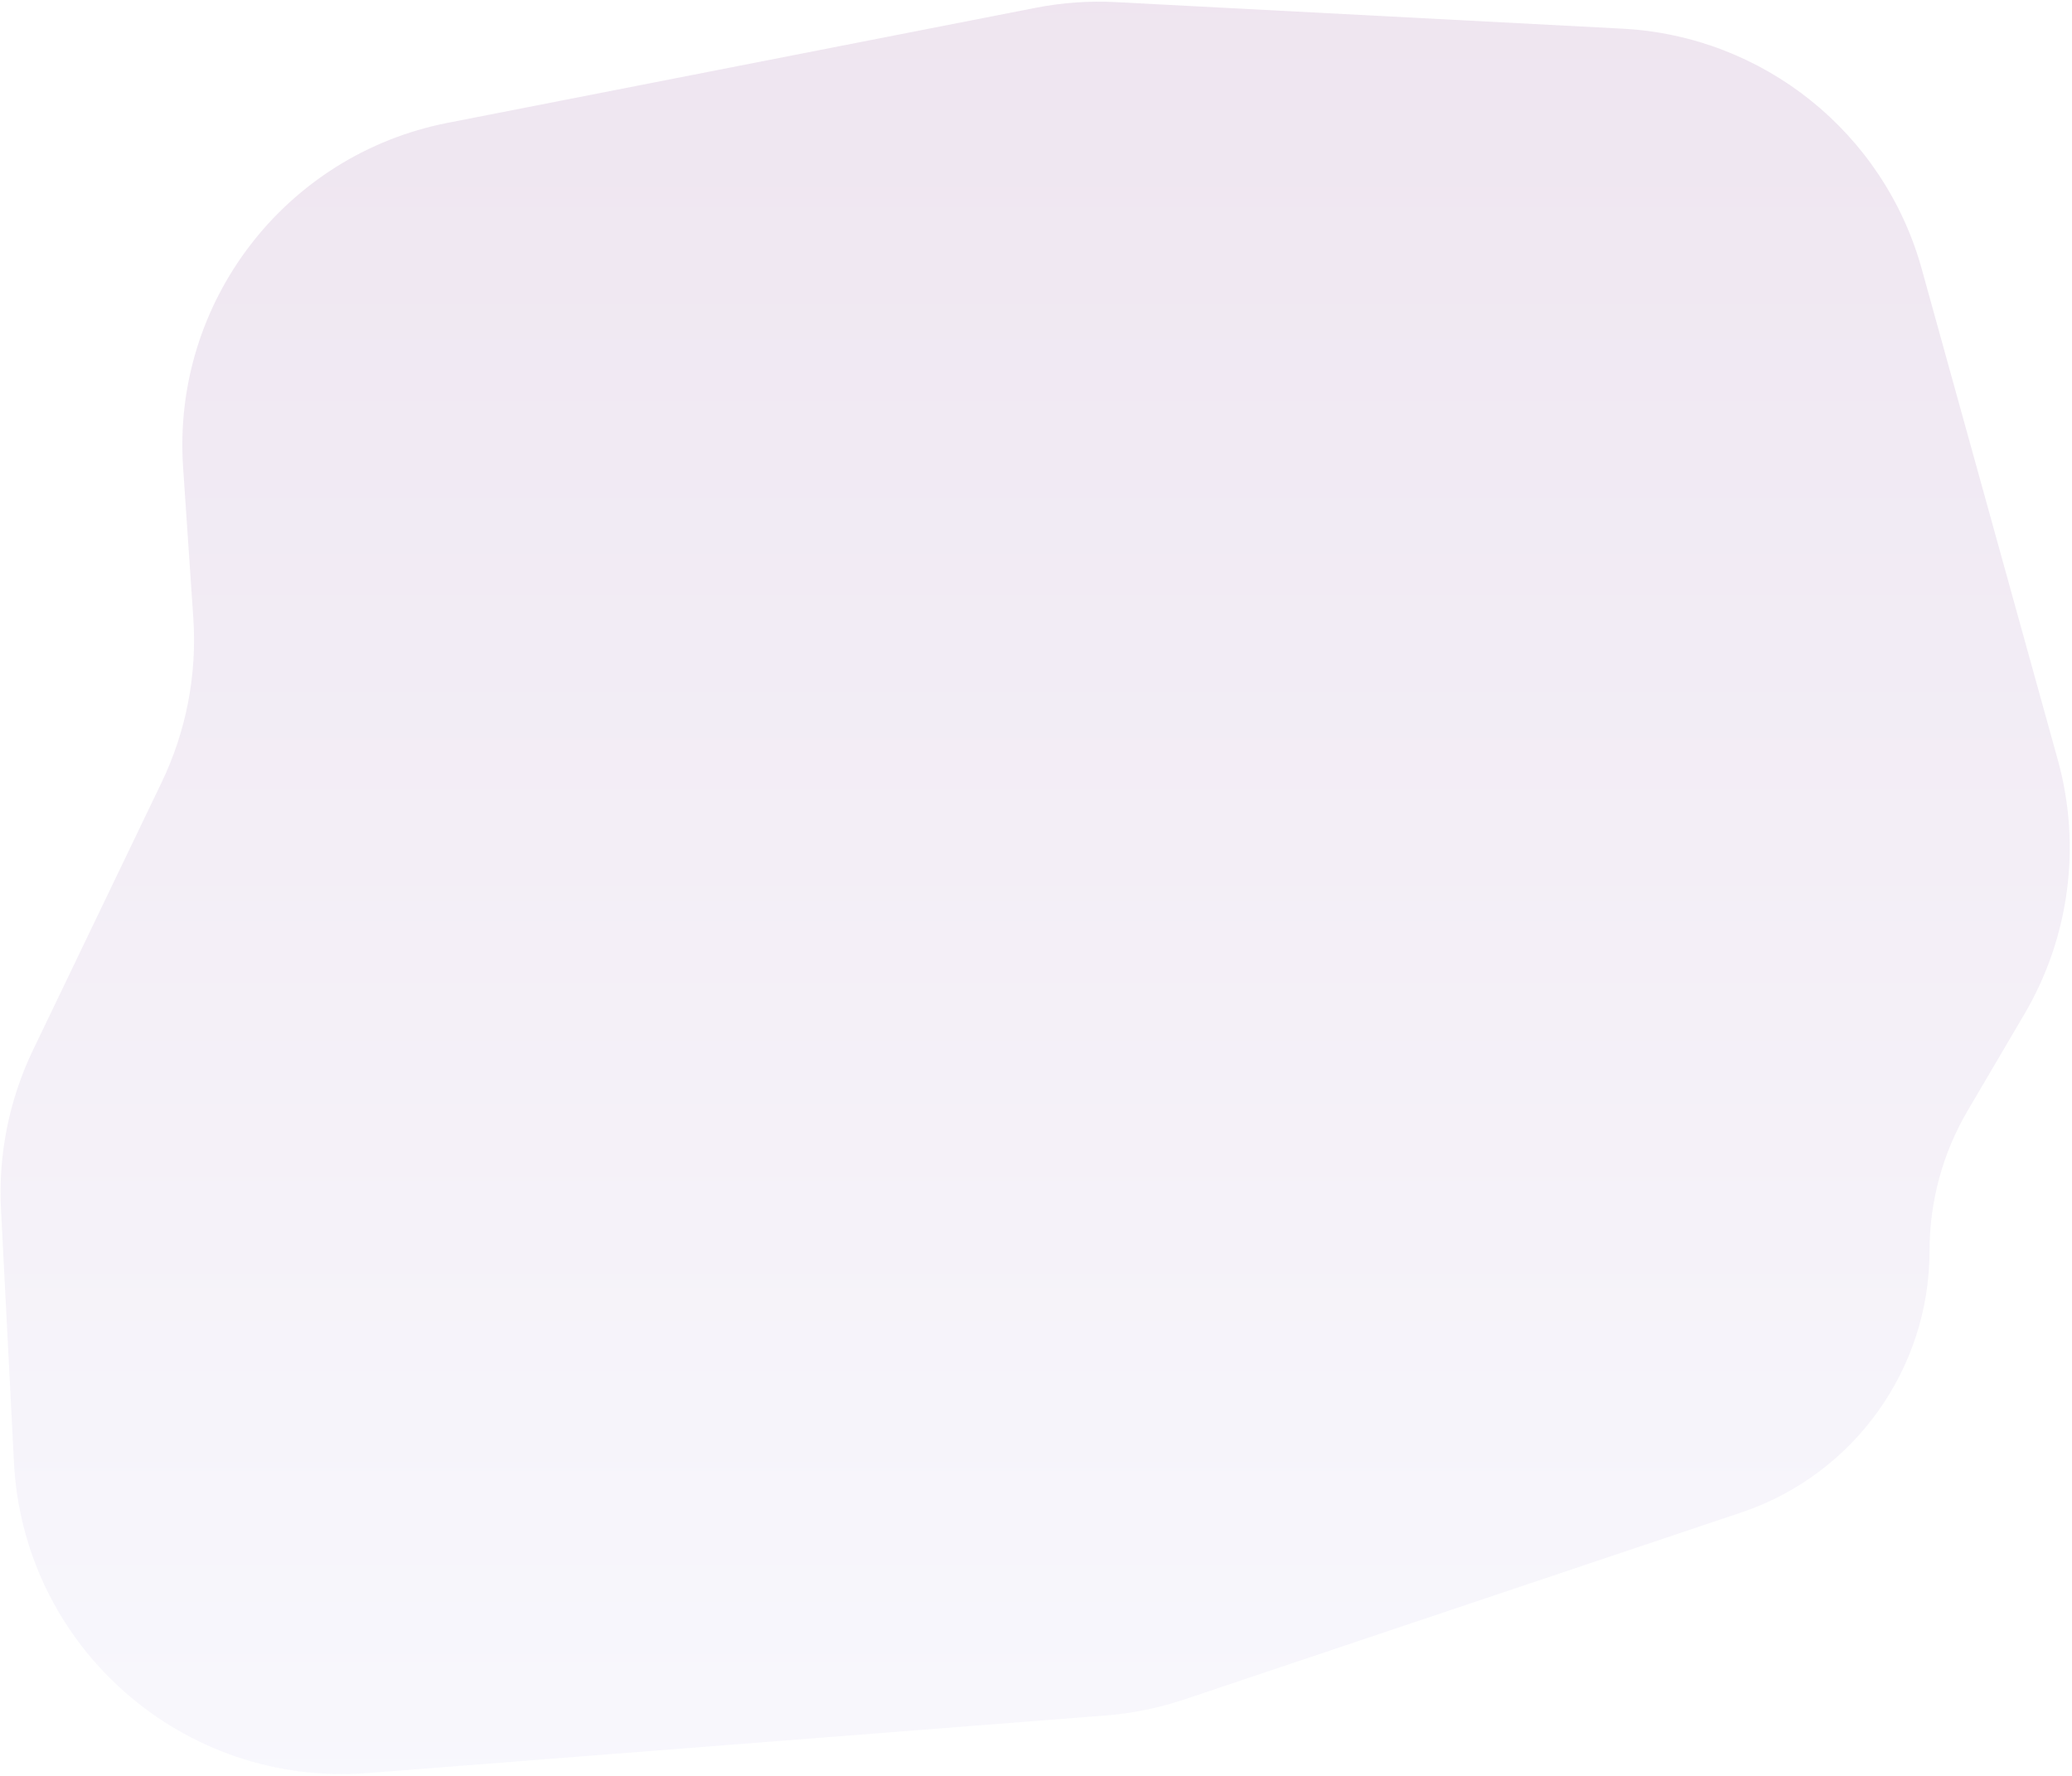 <svg width="631" height="541" viewBox="0 0 631 541" fill="none" xmlns="http://www.w3.org/2000/svg">
<path d="M494.098 8.731L339.856 0.646C331.671 0.217 323.464 0.796 315.42 2.37L136.329 37.411C86.882 47.086 52.356 92.035 55.759 142.304L58.866 188.199C60.033 205.439 56.713 222.686 49.23 238.261L10.036 319.838C2.794 334.909 -0.552 351.556 0.302 368.255L4.251 445.421C7.127 501.624 55.796 544.386 111.902 540.007L336.674 522.462C344.86 521.823 352.937 520.178 360.721 517.565L530.275 460.637C564.537 449.134 587.622 417.031 587.622 380.889C587.622 365.902 591.626 351.187 599.22 338.266L616.528 308.816C630.252 285.464 633.916 257.543 626.681 231.44L585.231 81.885C573.744 40.441 537.046 10.982 494.098 8.731Z" fill="url(#paint0_linear_1831_6707)" fill-opacity="0.4"/>
<defs>
<linearGradient id="paint0_linear_1831_6707" x1="318.5" y1="0" x2="318.5" y2="581.086" gradientUnits="userSpaceOnUse">
<stop stop-color="#9960A3" stop-opacity="0.4"/>
<stop offset="1" stop-color="#DADBF8" stop-opacity="0.4"/>
</linearGradient>
</defs>
</svg>
